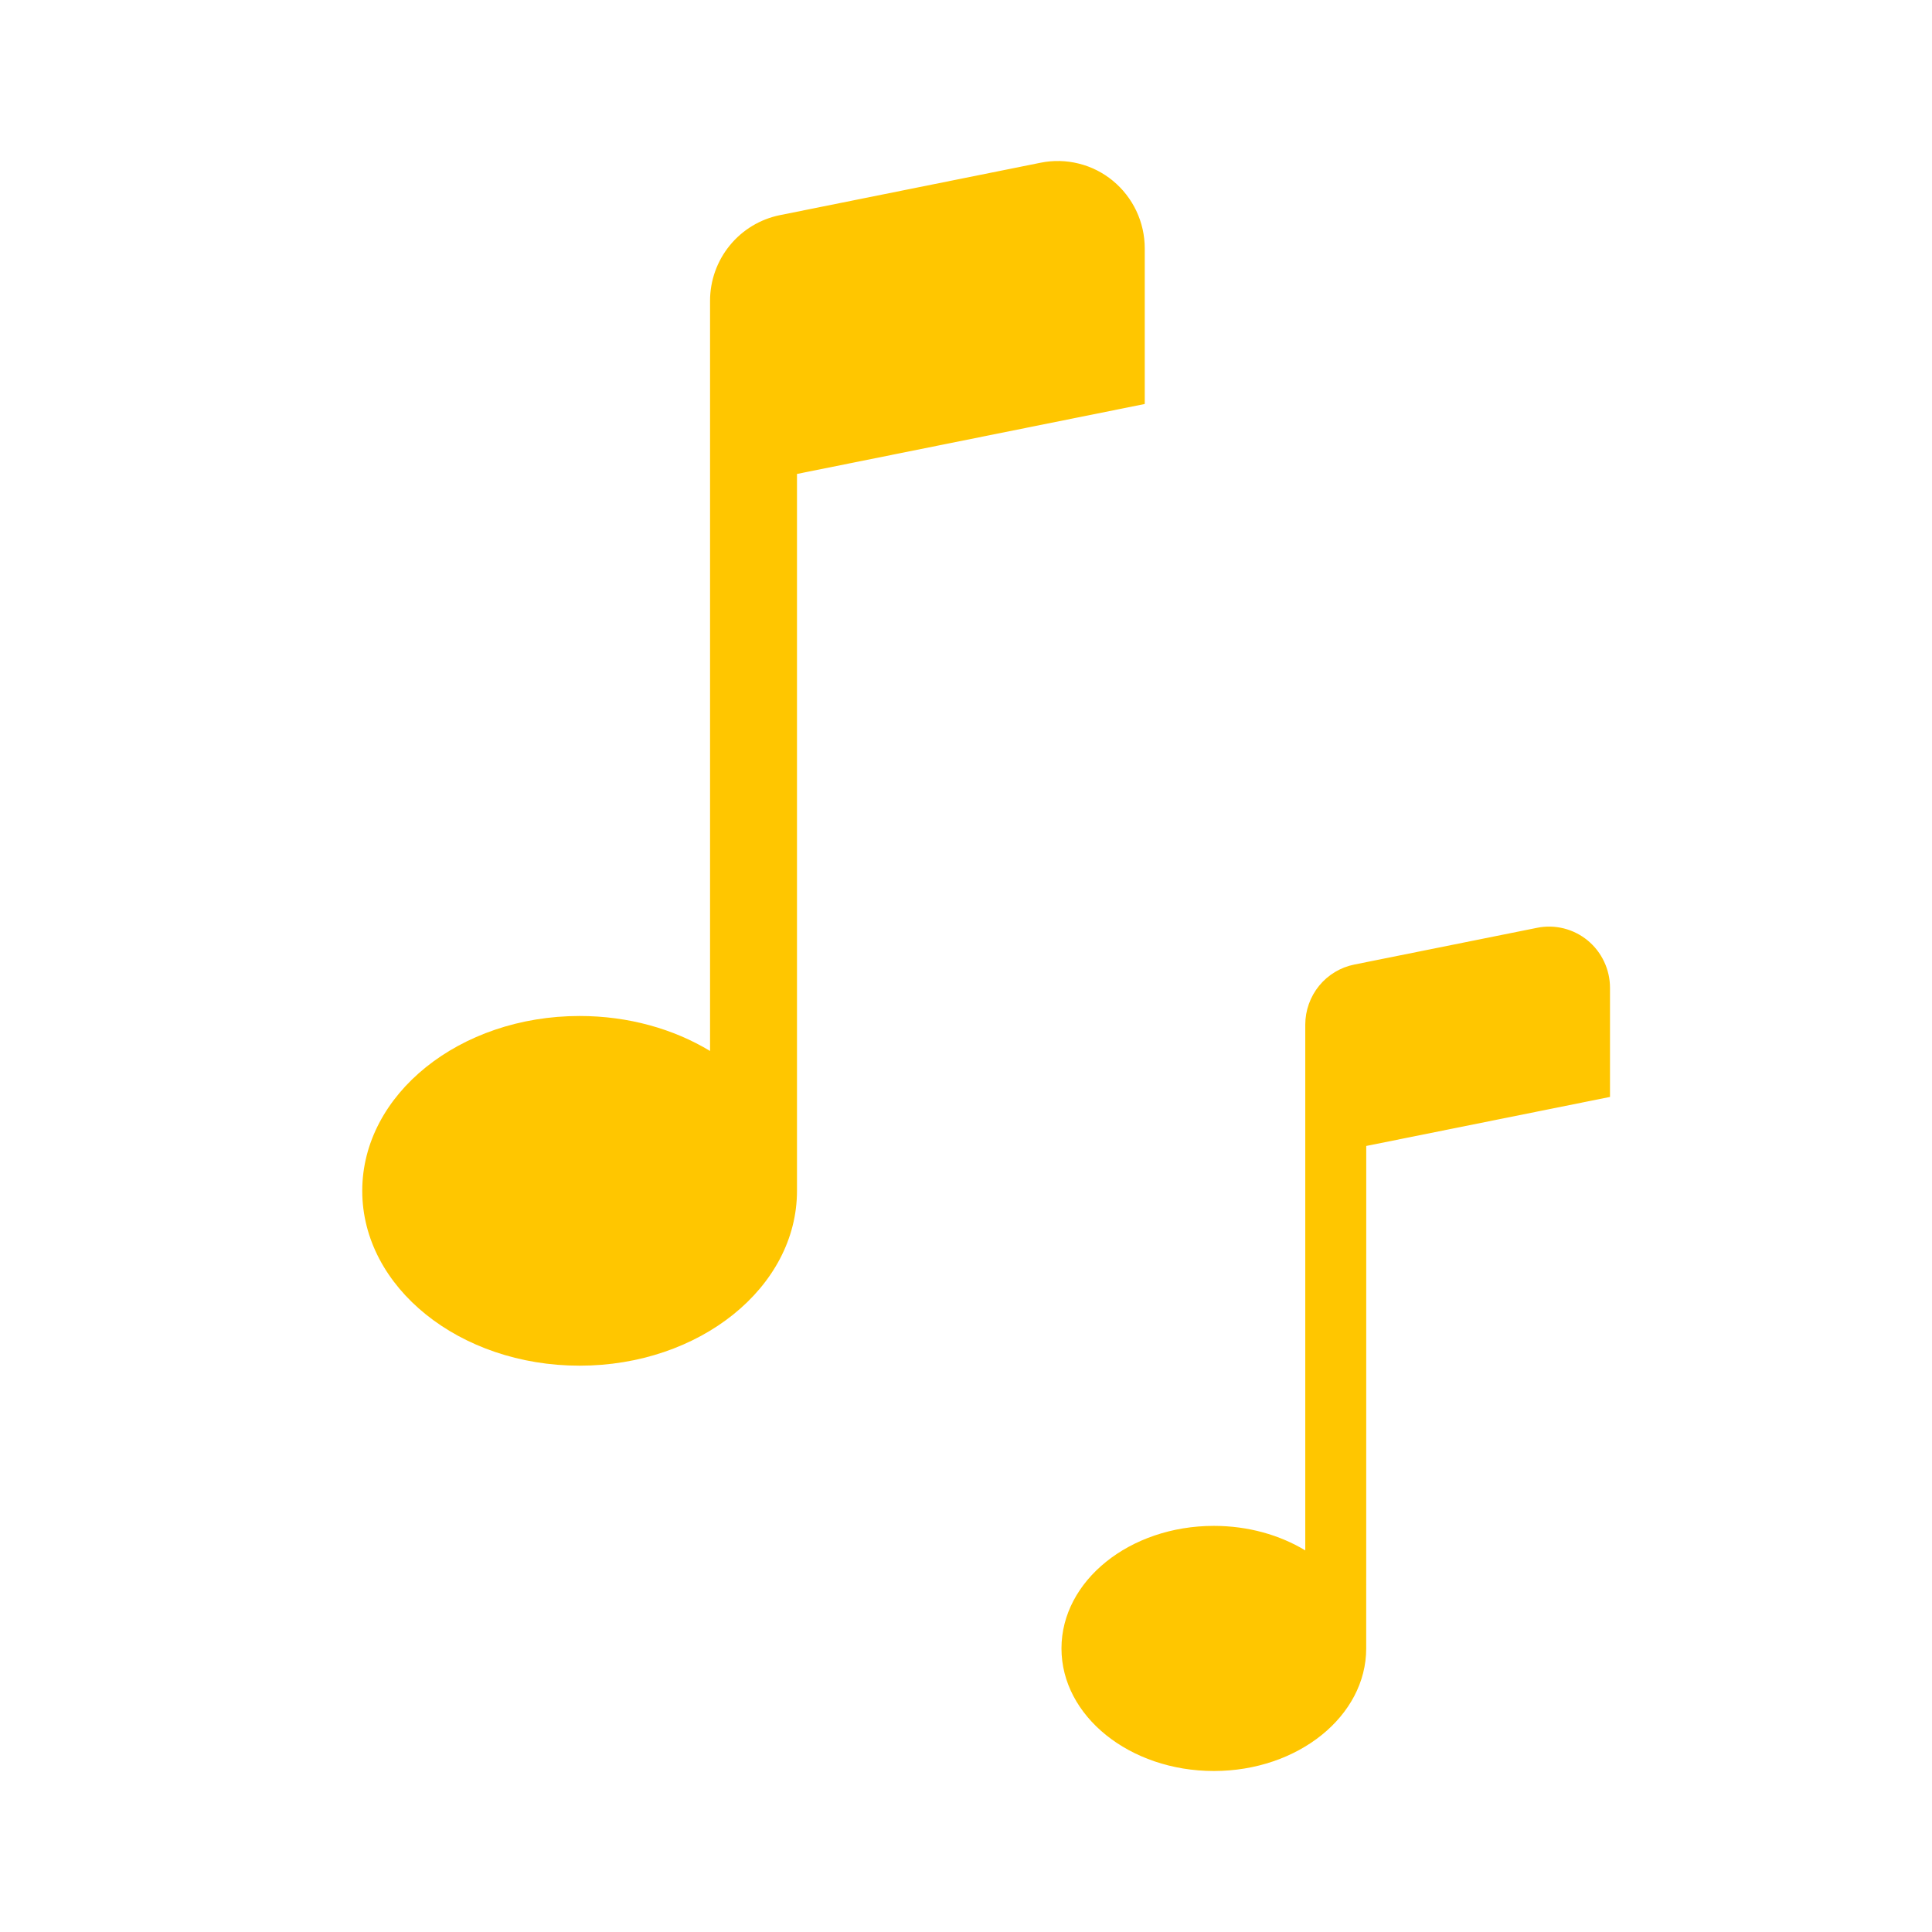 <svg width="48" height="48" viewBox="0 0 48 48" fill="none" xmlns="http://www.w3.org/2000/svg">
<path d="M18.131 6.098C17.814 6.486 17.641 6.972 17.641 7.474V26.111C16.738 25.565 15.616 25.242 14.4 25.242C11.419 25.242 9 27.186 9 29.586C9 31.986 11.419 33.93 14.4 33.93C17.381 33.93 19.801 31.986 19.801 29.586V11.775L28.441 10.037V6.171C28.441 5.85 28.37 5.532 28.233 5.242C28.096 4.952 27.897 4.696 27.65 4.492C27.403 4.288 27.114 4.142 26.804 4.065C26.494 3.987 26.171 3.979 25.858 4.042L19.377 5.345C18.888 5.444 18.447 5.71 18.131 6.098Z" fill="#FFC600"/>
<path d="M32.773 24.491C32.551 24.764 32.43 25.104 32.429 25.456V38.519C31.797 38.137 31.01 37.91 30.158 37.91C28.068 37.91 26.372 39.273 26.372 40.955C26.372 42.637 28.068 44 30.158 44C32.247 44 33.943 42.637 33.943 40.955L33.944 28.471L40 27.253V24.543C40 24.317 39.95 24.095 39.854 23.892C39.758 23.688 39.619 23.509 39.446 23.366C39.272 23.223 39.07 23.121 38.852 23.066C38.635 23.012 38.409 23.006 38.189 23.051L33.647 23.964C33.304 24.033 32.995 24.219 32.773 24.491Z" fill="#FFC600"/>
</svg>
